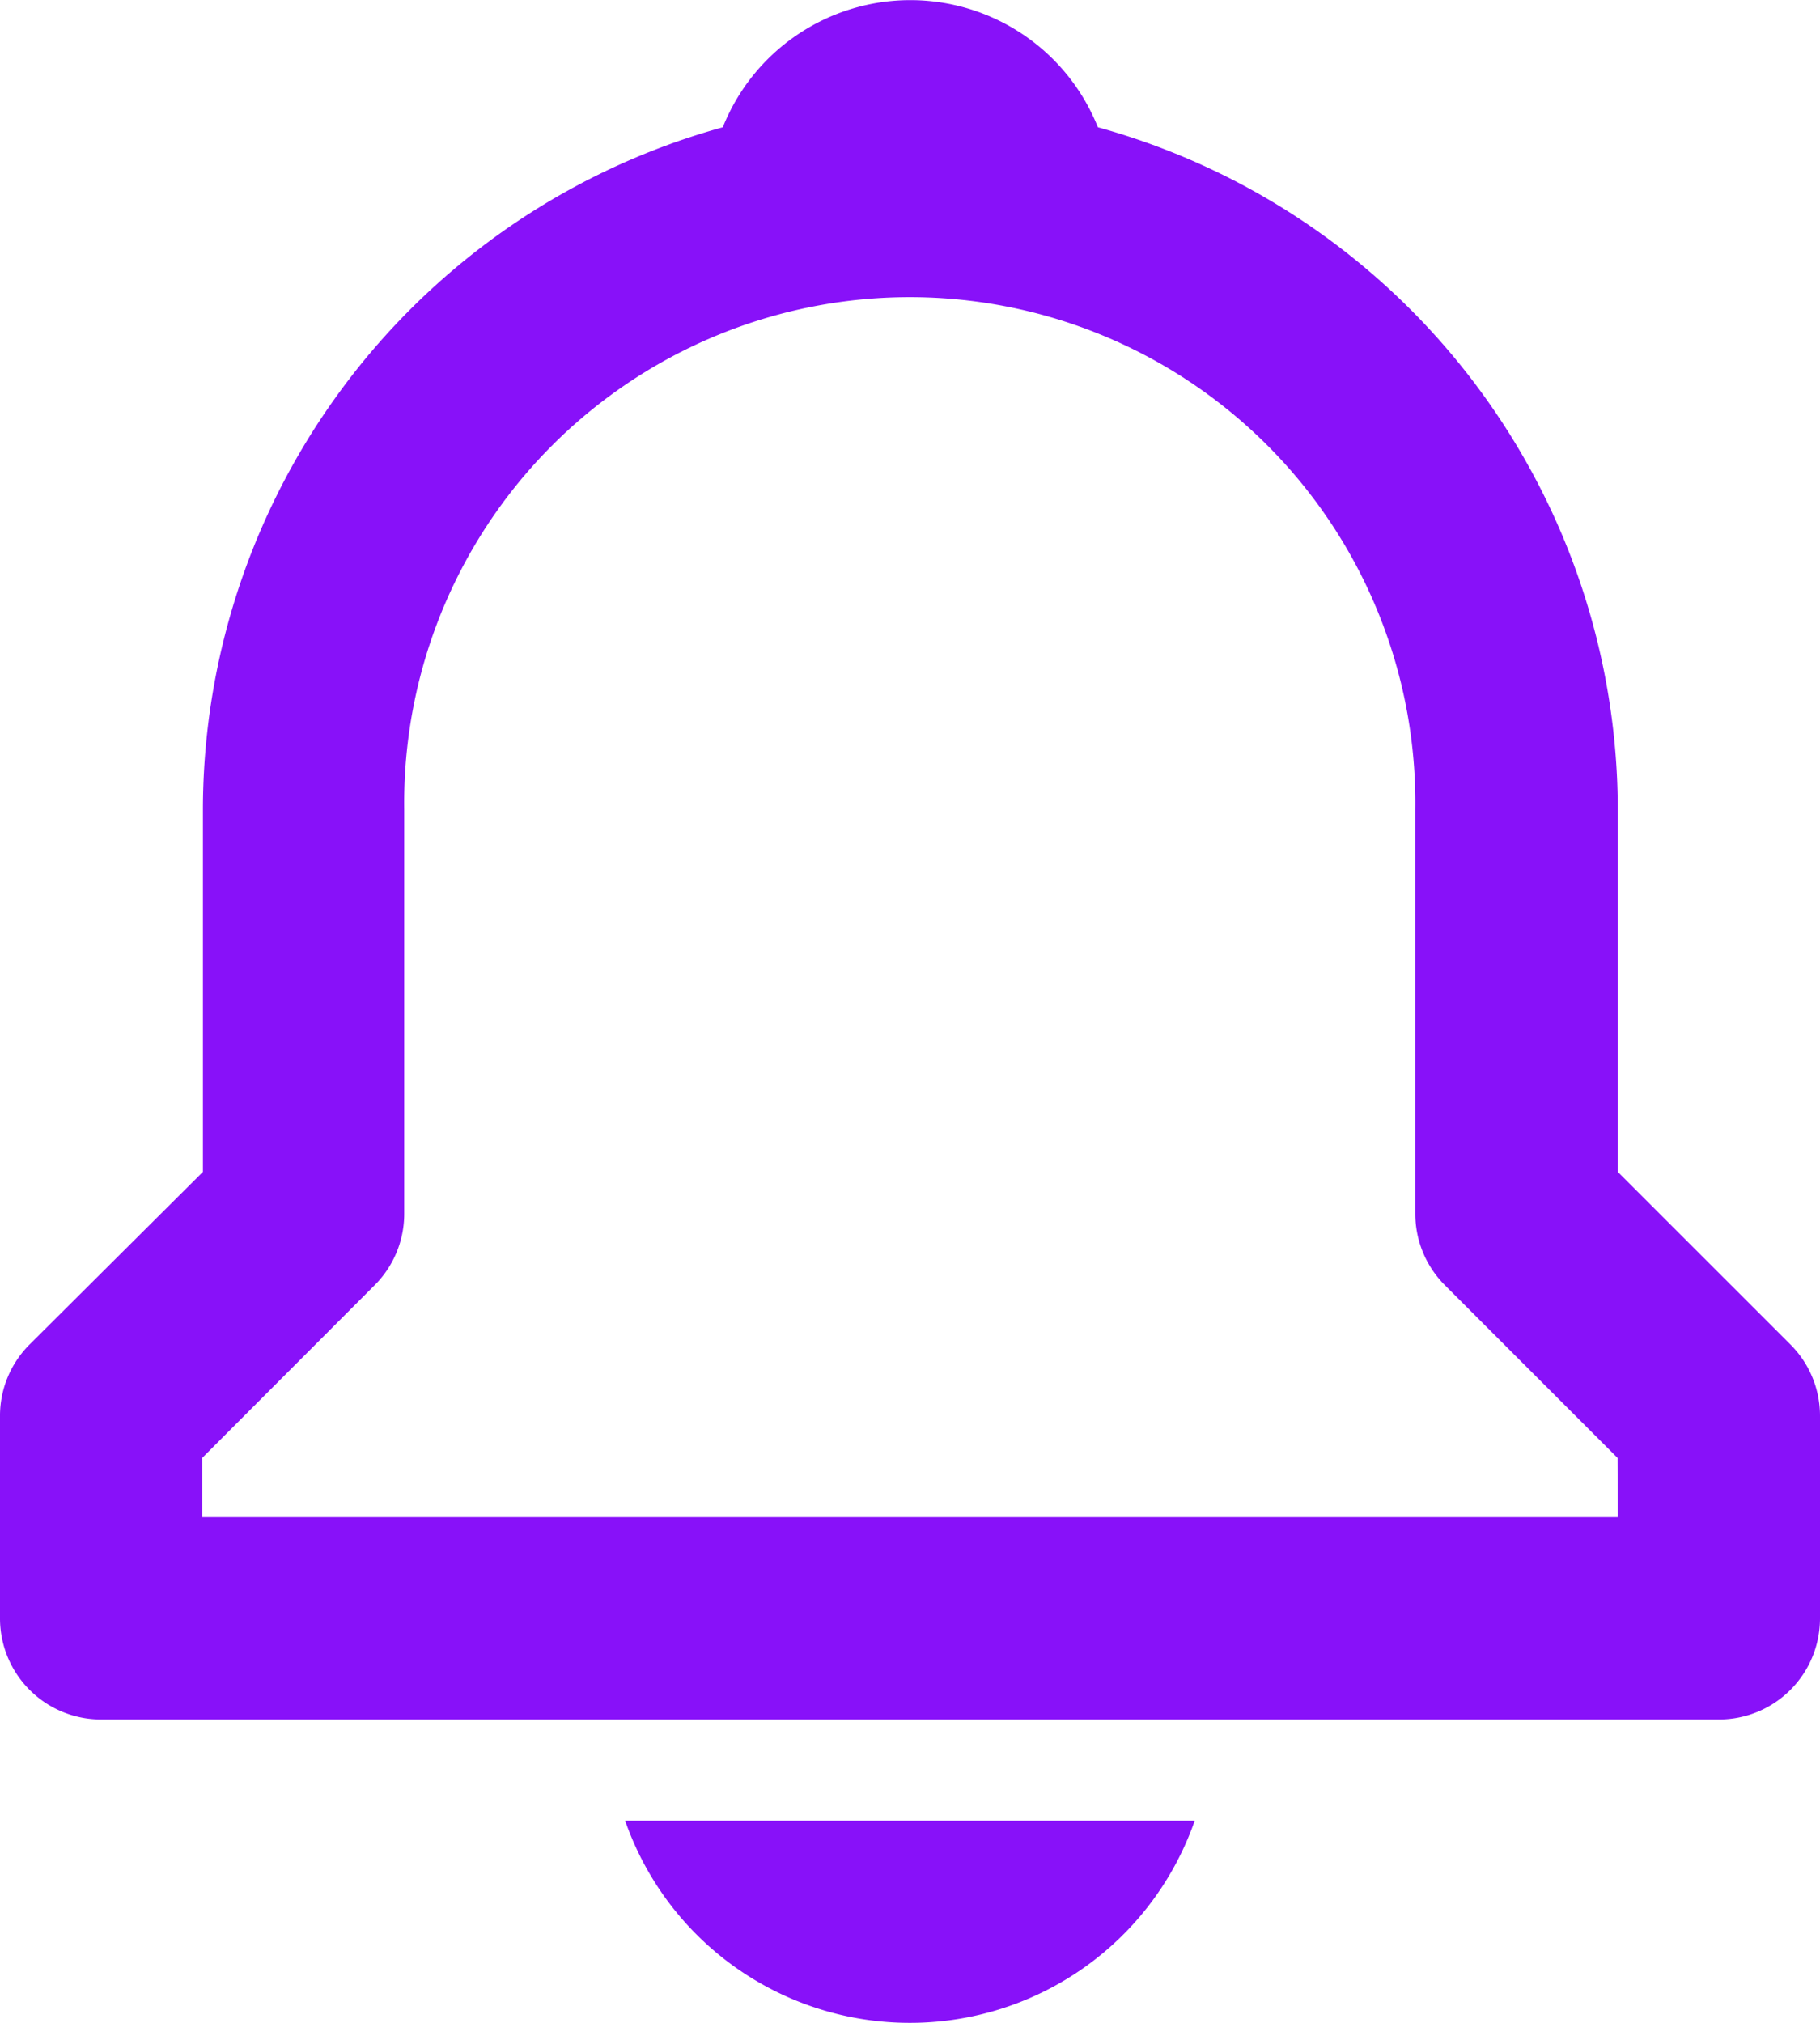 <svg xmlns="http://www.w3.org/2000/svg" width="23.805" height="26.45" viewBox="0 0 23.805 26.45">
  <path id="bx-bell" d="M24.16,17.323V12.58a9.266,9.266,0,0,0-6.8-8.916,2.641,2.641,0,0,0-4.906,0,9.267,9.267,0,0,0-6.8,8.916v4.743L3.387,19.58A1.317,1.317,0,0,0,3,20.515V23.16a1.321,1.321,0,0,0,1.322,1.323h21.16a1.321,1.321,0,0,0,1.323-1.323V20.515a1.317,1.317,0,0,0-.387-.935Zm0,4.515H5.645v-.775L7.9,18.805a1.317,1.317,0,0,0,.387-.935V12.58a6.613,6.613,0,1,1,13.225,0v5.29a1.317,1.317,0,0,0,.387.935l2.258,2.258ZM14.9,28.45a3.941,3.941,0,0,0,3.727-2.645H11.176A3.941,3.941,0,0,0,14.9,28.45Z" transform="translate(-3 -2)" fill="#8811f9"/>
</svg>
